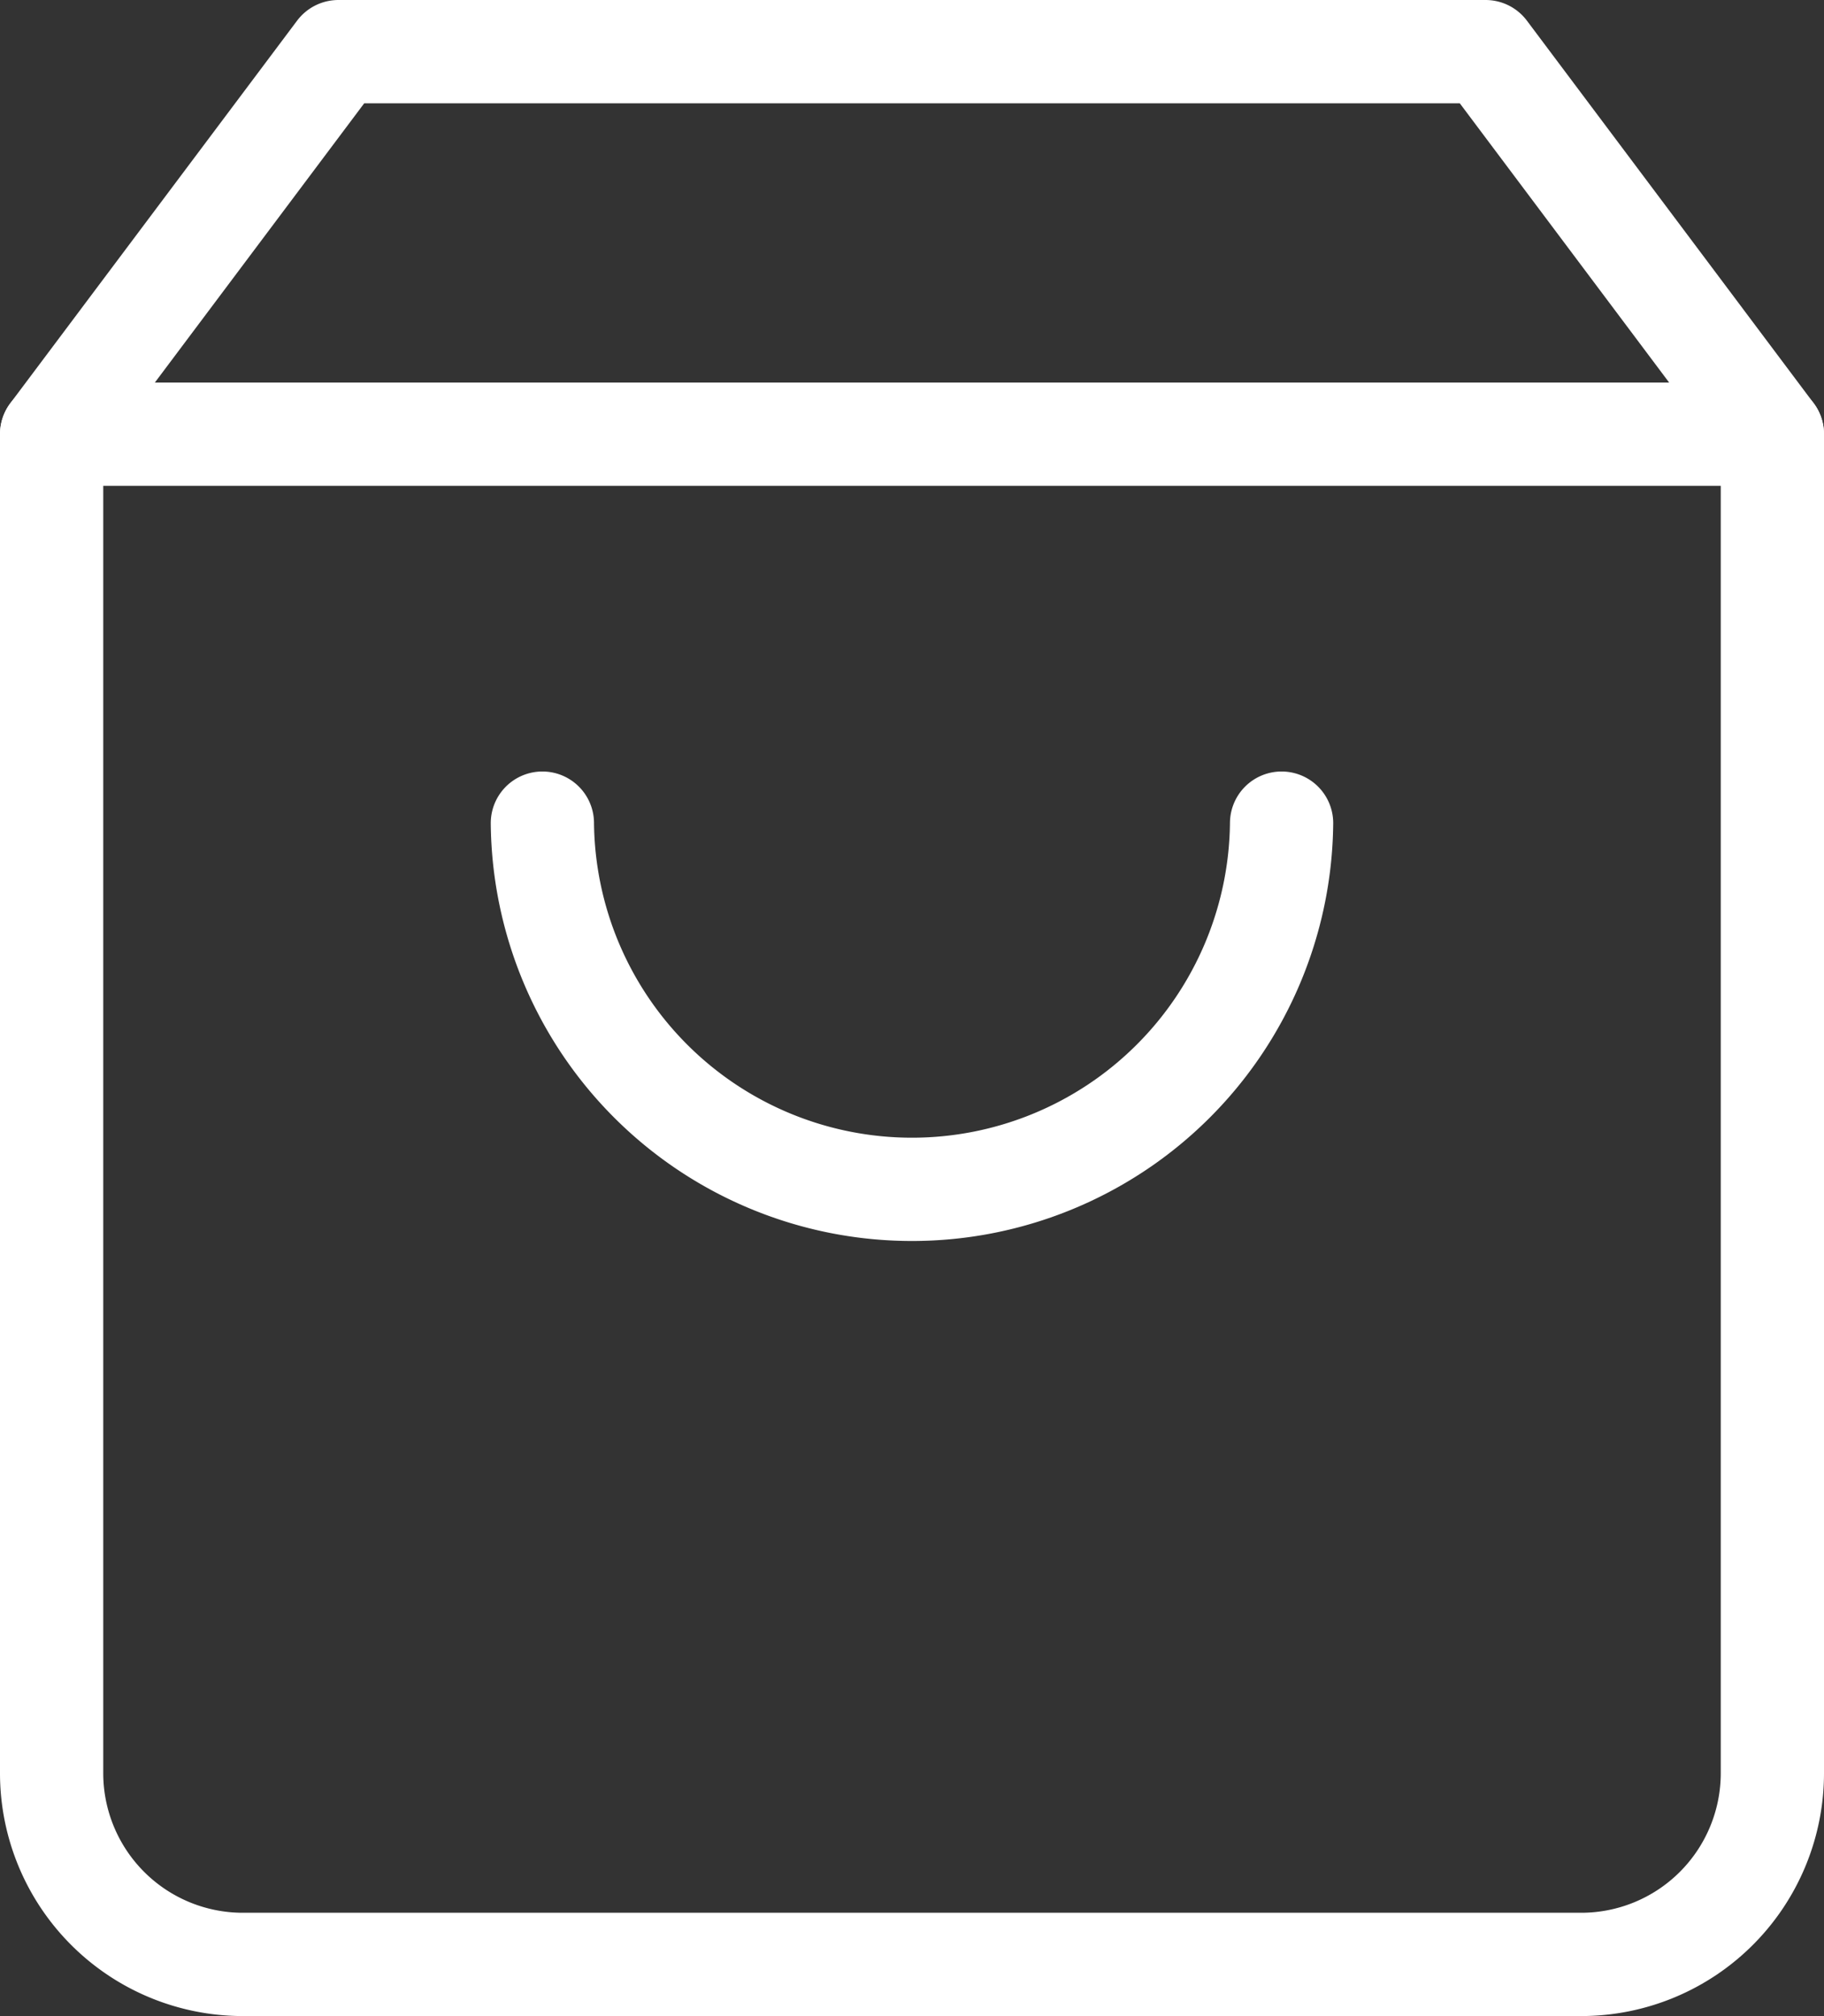 <svg xmlns="http://www.w3.org/2000/svg" width="53" height="58.556" viewBox="0 0 53 58.556">
  <rect x="0" y="0" width="53" height="58.556" fill="#333333" stroke="none"/>
  <g id="Icon_feather-shopping-bag" data-name="Icon feather-shopping-bag" transform="translate(-3 -1.5)">
    <path id="Path_1" data-name="Path 1" d="M12.833,3,4.5,14.111V53a5.556,5.556,0,0,0,5.556,5.556H48.944A5.556,5.556,0,0,0,54.5,53V14.111L46.167,3Z" transform="translate(0 0)" fill="none" stroke="#fff" stroke-linecap="round" stroke-linejoin="round" stroke-width="3"/>
    <path id="Path_2" data-name="Path 2" d="M4.5,9h50" transform="translate(0 5.111)" fill="none" stroke="#fff" stroke-linecap="round" stroke-linejoin="round" stroke-width="3"/>
    <path id="Path_3" data-name="Path 3" d="M33.479,15A10.74,10.74,0,0,1,12,15" transform="translate(6.76 10.408)" fill="none" stroke="#fff" stroke-linecap="round" stroke-linejoin="round" stroke-width="3"/>
  </g>
</svg>
